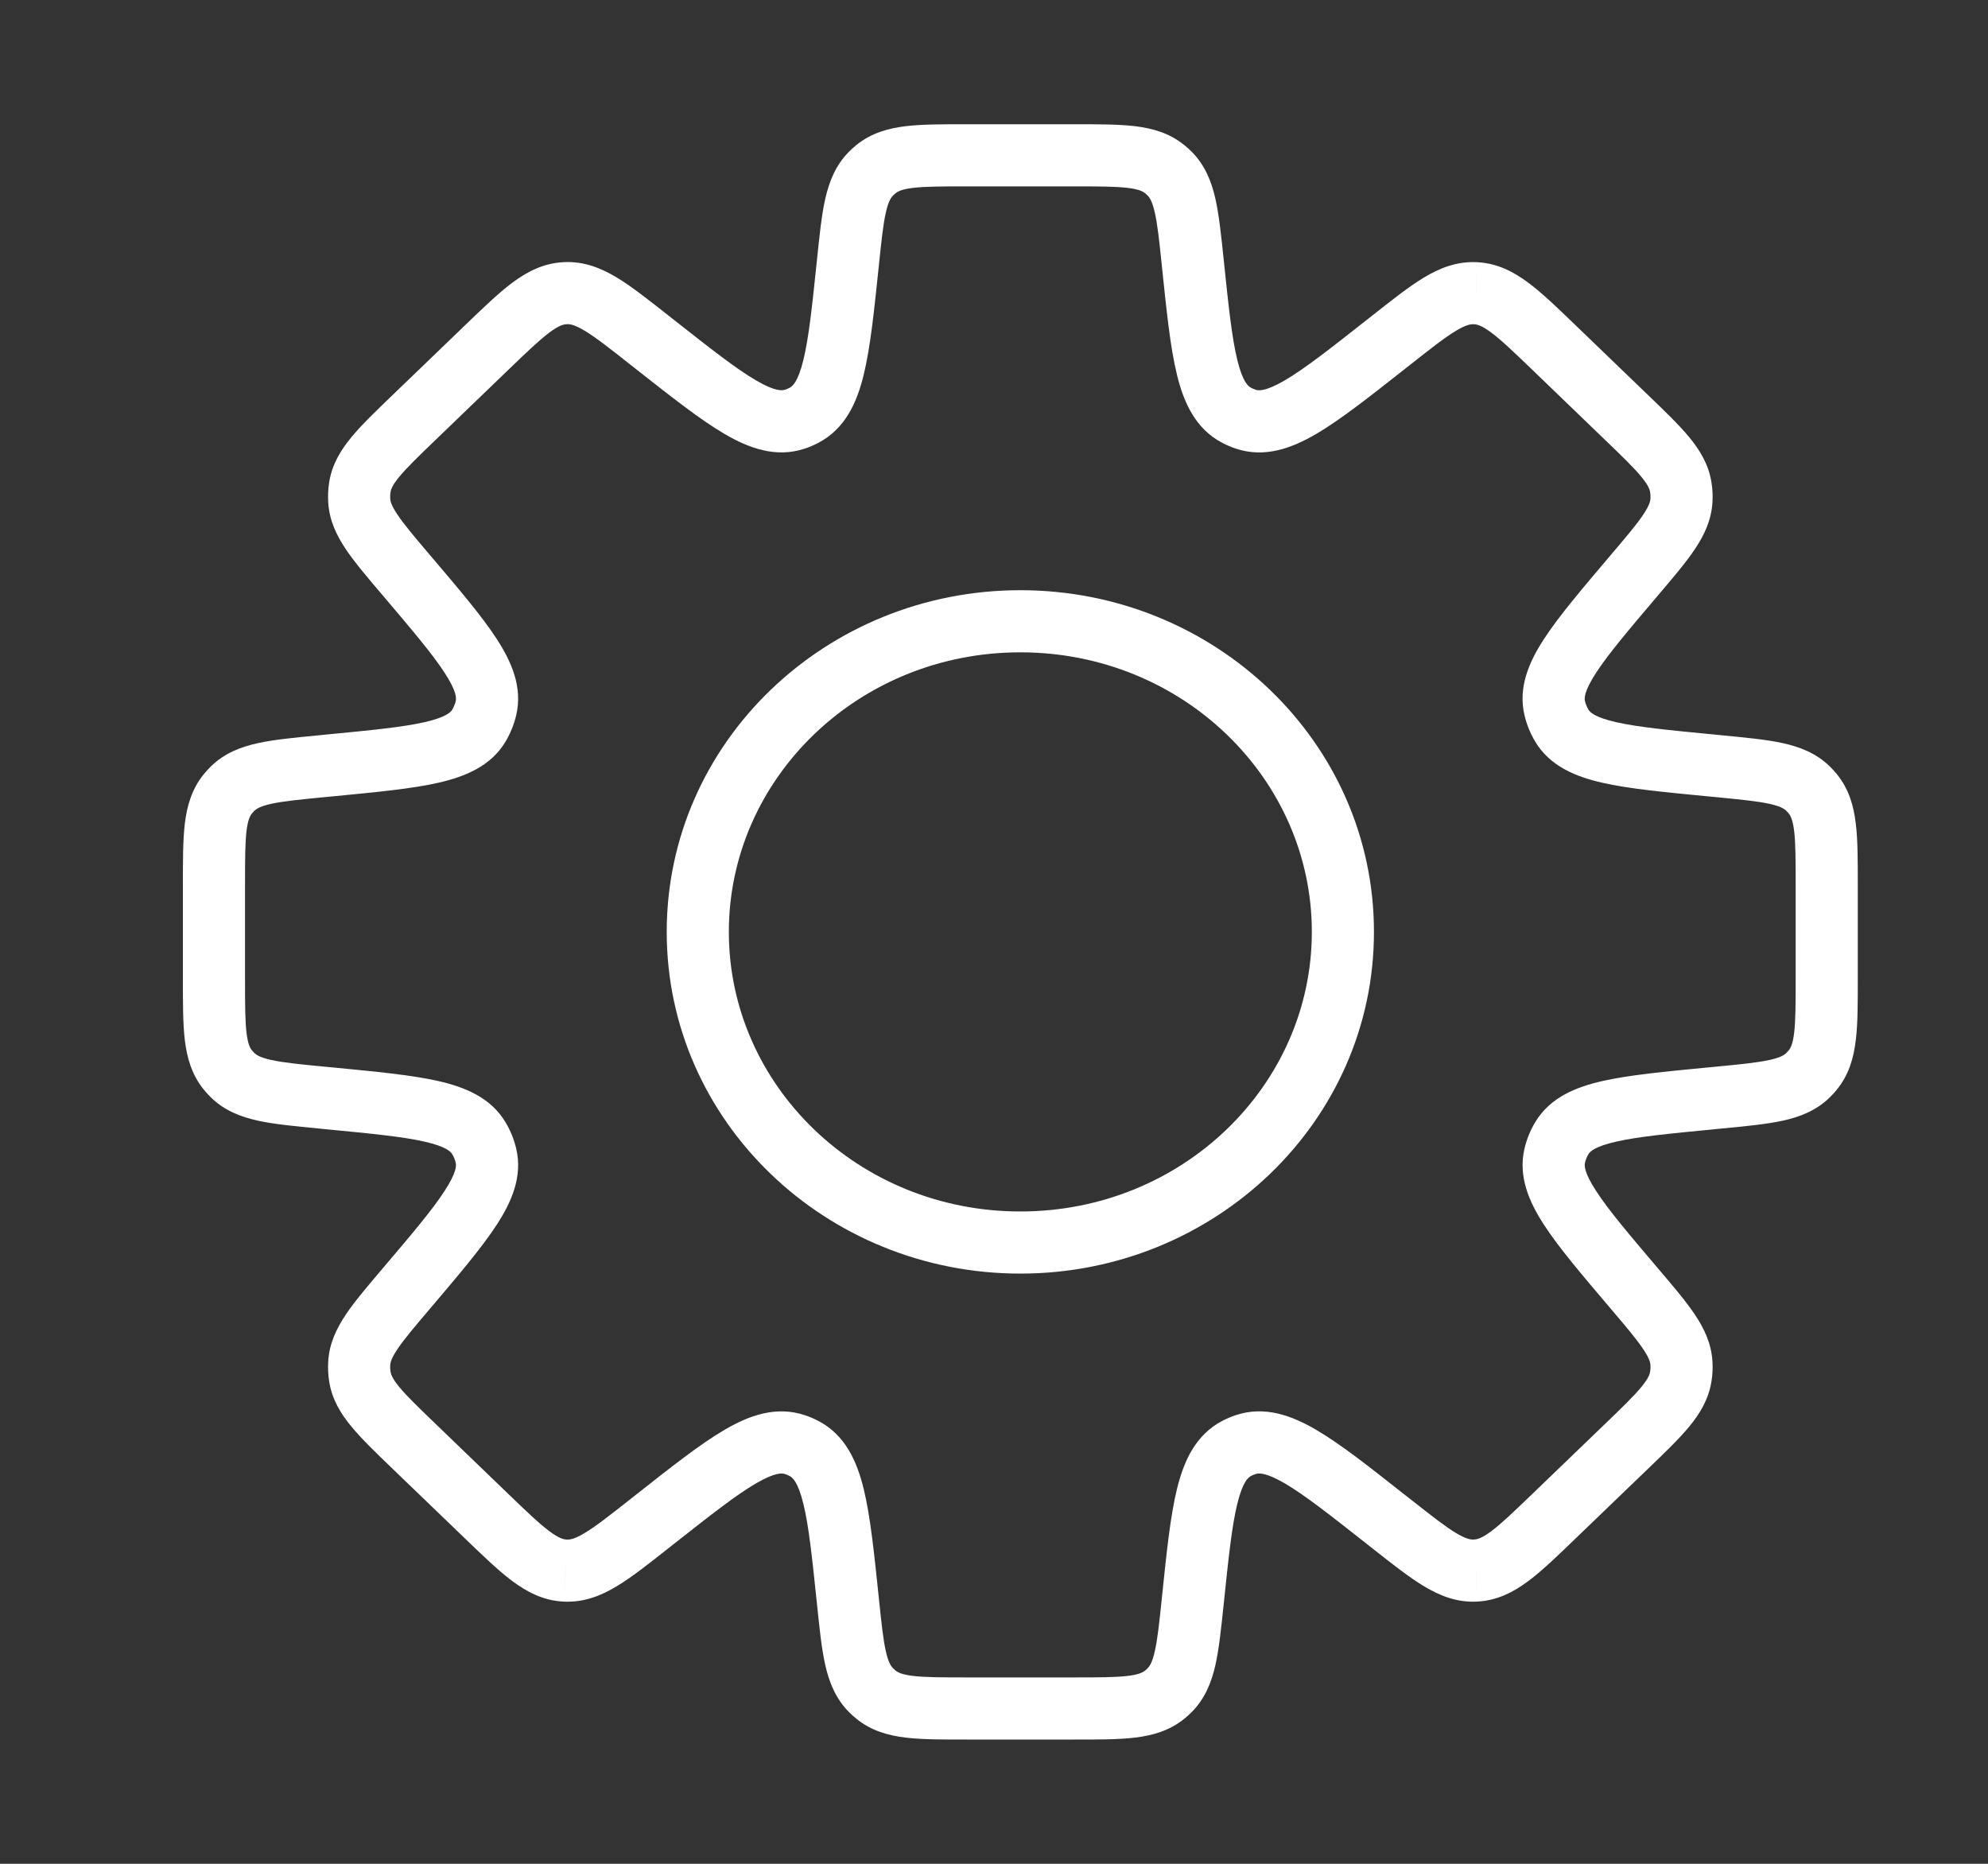 <svg width="32" height="30" viewBox="0 0 32 30"  fill="currentColor" xmlns="http://www.w3.org/2000/svg">
    <rect x="0" y="0" width="32" height="30" fill="#333333" stroke="none"/>
    <path
        d="M19.199 4.228L19.697 4.176V4.176L19.199 4.228ZM18.827 2.794L19.181 2.441L19.181 2.441L18.827 2.794ZM19.908 6.686L19.678 7.13L19.908 6.686ZM20.051 6.747L19.893 7.221H19.893L20.051 6.747ZM22.308 5.542L22.618 5.935L22.618 5.935L22.308 5.542ZM22.402 5.468L22.093 5.076L22.093 5.076L22.402 5.468ZM23.745 4.719L23.77 4.22L23.767 4.22L23.745 4.719ZM23.756 4.72L23.783 4.221L23.78 4.22L23.756 4.72ZM25.017 5.598L24.671 5.958L24.671 5.958L25.017 5.598ZM26.178 6.715L26.524 6.355L26.178 6.715ZM27.055 7.844L27.549 7.767L27.549 7.767L27.055 7.844ZM27.066 8.052L27.565 8.079V8.079L27.066 8.052ZM26.305 9.262L26.686 9.586L26.305 9.262ZM25.026 11.4L24.54 11.516V11.516L25.026 11.4ZM25.139 11.678L24.709 11.933V11.933L25.139 11.678ZM27.546 12.321L27.593 11.823L27.593 11.823L27.546 12.321ZM27.664 12.332L27.616 12.83L27.616 12.83L27.664 12.332ZM29.105 12.696L29.456 12.339L29.456 12.339L29.105 12.696ZM29.18 12.778L28.792 13.093L28.792 13.093L29.18 12.778ZM29.181 17.221L28.792 16.907L28.792 16.907L29.181 17.221ZM29.105 17.304L29.456 17.661L29.456 17.661L29.105 17.304ZM27.664 17.668L27.616 17.17L27.664 17.668ZM27.546 17.679L27.593 18.177L27.546 17.679ZM25.139 18.322L24.709 18.067L24.709 18.067L25.139 18.322ZM25.026 18.6L25.513 18.716V18.716L25.026 18.6ZM26.305 20.738L25.924 21.061L25.937 21.077L25.952 21.091L26.305 20.738ZM26.305 20.738L26.686 20.414L26.673 20.398L26.659 20.384L26.305 20.738ZM27.066 21.948L27.565 21.921L27.066 21.948ZM27.055 22.156L26.561 22.079L27.055 22.156ZM26.178 23.284L26.525 23.644L26.178 23.284ZM25.018 24.401L24.671 24.041L25.018 24.401ZM23.756 25.28L23.78 25.779L23.783 25.779L23.756 25.28ZM23.745 25.28L23.767 25.78L23.77 25.779L23.745 25.28ZM22.402 24.531L22.712 24.138L22.402 24.531ZM22.309 24.457L21.999 24.85L21.999 24.85L22.309 24.457ZM20.051 23.253L19.893 22.778L19.893 22.778L20.051 23.253ZM19.908 23.313L19.678 22.869L19.678 22.869L19.908 23.313ZM19.199 25.772L19.697 25.824L19.697 25.824L19.199 25.772ZM18.827 27.206L18.473 26.853L18.473 26.853L18.827 27.206ZM18.747 27.277L18.433 26.889L18.433 26.889L18.747 27.277ZM14.101 27.278L14.415 26.889L14.415 26.889L14.101 27.278ZM14.021 27.206L13.667 27.559L13.667 27.559L14.021 27.206ZM13.649 25.772L13.151 25.824V25.824L13.649 25.772ZM12.94 23.314L13.17 22.87L13.17 22.87L12.94 23.314ZM12.796 23.253L12.638 23.727H12.638L12.796 23.253ZM10.539 24.458L10.849 24.85L10.849 24.85L10.539 24.458ZM10.446 24.532L10.136 24.139L10.136 24.139L10.446 24.532ZM9.103 25.281L9.078 25.78L9.081 25.78L9.103 25.281ZM9.092 25.28L9.065 25.779L9.067 25.779L9.092 25.28ZM7.83 24.402L8.177 24.042H8.177L7.83 24.402ZM6.67 23.285L7.017 22.924L7.017 22.924L6.67 23.285ZM5.792 22.156L5.298 22.233H5.298L5.792 22.156ZM5.782 21.948L5.283 21.921L5.782 21.948ZM6.543 20.738L6.924 21.062L6.931 21.053L6.543 20.738ZM6.543 20.738L6.161 20.414L6.155 20.423L6.543 20.738ZM7.822 18.6L7.335 18.716L7.335 18.716L7.822 18.6ZM7.709 18.322L7.279 18.577H7.279L7.709 18.322ZM5.302 17.679L5.35 17.181H5.35L5.302 17.679ZM5.184 17.668L5.136 18.165H5.136L5.184 17.668ZM3.742 17.304L4.093 16.948L4.093 16.948L3.742 17.304ZM3.667 17.222L4.056 16.907L4.056 16.907L3.667 17.222ZM3.667 12.778L4.056 13.093H4.056L3.667 12.778ZM3.742 12.696L4.093 13.052H4.093L3.742 12.696ZM5.184 12.332L5.136 11.835H5.136L5.184 12.332ZM5.302 12.321L5.35 12.819H5.35L5.302 12.321ZM7.71 11.678L8.14 11.933L8.14 11.933L7.71 11.678ZM7.822 11.4L7.336 11.284L7.336 11.284L7.822 11.4ZM6.543 9.262L6.162 9.585L6.543 9.262ZM5.782 8.051L5.283 8.078V8.078L5.782 8.051ZM5.792 7.844L5.298 7.767L5.298 7.767L5.792 7.844ZM6.67 6.715L7.017 7.075L7.024 7.068L6.67 6.715ZM6.67 6.715L6.323 6.355L6.317 6.361L6.67 6.715ZM7.83 5.598L7.483 5.238L7.483 5.238L7.83 5.598ZM9.092 4.719L9.067 4.22L9.065 4.22L9.092 4.719ZM9.103 4.719L9.081 4.219L9.078 4.219L9.103 4.719ZM10.446 5.468L10.755 5.075L10.755 5.075L10.446 5.468ZM10.54 5.542L10.23 5.935L10.23 5.935L10.54 5.542ZM12.796 6.746L12.954 7.221L12.954 7.221L12.796 6.746ZM12.94 6.686L12.71 6.242L12.71 6.242L12.94 6.686ZM13.649 4.228L13.151 4.176V4.176L13.649 4.228ZM14.021 2.794L14.375 3.147L14.375 3.147L14.021 2.794ZM14.101 2.722L14.415 3.111L14.415 3.111L14.101 2.722ZM18.747 2.722L18.433 3.111L18.433 3.111L18.747 2.722ZM19.697 4.176C19.657 3.794 19.623 3.463 19.564 3.199C19.501 2.923 19.398 2.659 19.181 2.441L18.473 3.147C18.505 3.18 18.547 3.239 18.588 3.42C18.632 3.612 18.66 3.873 18.702 4.279L19.697 4.176ZM20.138 6.242C20.095 6.22 20.005 6.155 19.917 5.797C19.829 5.439 19.775 4.928 19.697 4.176L18.702 4.279C18.777 5.001 18.837 5.595 18.946 6.036C19.054 6.477 19.242 6.904 19.678 7.13L20.138 6.242ZM20.21 6.273C20.185 6.264 20.161 6.254 20.138 6.242L19.678 7.13C19.747 7.166 19.819 7.196 19.893 7.221L20.21 6.273ZM21.999 5.15C21.405 5.618 21 5.935 20.683 6.121C20.365 6.307 20.255 6.288 20.21 6.273L19.893 7.221C20.359 7.377 20.796 7.213 21.188 6.984C21.58 6.754 22.048 6.384 22.618 5.935L21.999 5.15ZM22.093 5.076L21.999 5.15L22.618 5.935L22.712 5.861L22.093 5.076ZM23.767 4.22C23.446 4.206 23.173 4.315 22.919 4.468C22.678 4.614 22.406 4.829 22.093 5.076L22.712 5.861C23.046 5.598 23.26 5.43 23.435 5.325C23.599 5.226 23.673 5.217 23.723 5.219L23.767 4.22ZM23.78 4.22L23.77 4.22L23.72 5.219L23.731 5.219L23.78 4.22ZM25.364 5.238C25.077 4.961 24.828 4.72 24.602 4.552C24.365 4.375 24.104 4.238 23.783 4.221L23.728 5.219C23.778 5.222 23.851 5.239 24.004 5.353C24.168 5.475 24.364 5.663 24.671 5.958L25.364 5.238ZM26.524 6.355L25.364 5.238L24.671 5.958L25.831 7.076L26.524 6.355ZM27.549 7.767C27.504 7.476 27.362 7.245 27.189 7.035C27.023 6.834 26.791 6.612 26.524 6.355L25.831 7.076C26.115 7.349 26.297 7.525 26.418 7.672C26.533 7.811 26.555 7.879 26.561 7.921L27.549 7.767ZM27.565 8.079C27.571 7.975 27.566 7.87 27.549 7.767L26.561 7.921C26.567 7.955 26.569 7.99 26.567 8.025L27.565 8.079ZM26.686 9.586C26.926 9.303 27.134 9.06 27.279 8.843C27.431 8.617 27.549 8.373 27.565 8.079L26.567 8.025C26.564 8.067 26.55 8.136 26.449 8.286C26.343 8.445 26.179 8.638 25.924 8.938L26.686 9.586ZM25.512 11.284C25.503 11.244 25.493 11.135 25.691 10.83C25.888 10.527 26.211 10.145 26.686 9.586L25.924 8.938C25.468 9.476 25.093 9.916 24.853 10.285C24.615 10.651 24.431 11.063 24.54 11.516L25.512 11.284ZM25.569 11.423C25.543 11.379 25.524 11.333 25.512 11.284L24.54 11.516C24.575 11.663 24.632 11.803 24.709 11.933L25.569 11.423ZM27.593 11.823C26.863 11.753 26.365 11.704 26.013 11.624C25.658 11.543 25.589 11.458 25.569 11.423L24.709 11.933C24.947 12.334 25.366 12.502 25.791 12.599C26.22 12.697 26.796 12.751 27.498 12.819L27.593 11.823ZM27.712 11.835L27.593 11.823L27.498 12.819L27.616 12.83L27.712 11.835ZM29.456 12.339C29.236 12.123 28.972 12.022 28.694 11.961C28.428 11.903 28.096 11.872 27.712 11.835L27.616 12.83C28.025 12.87 28.287 12.896 28.48 12.938C28.662 12.978 28.722 13.02 28.755 13.052L29.456 12.339ZM29.569 12.463C29.534 12.42 29.496 12.379 29.456 12.339L28.755 13.052C28.768 13.065 28.78 13.079 28.792 13.093L29.569 12.463ZM29.904 14.248C29.904 13.862 29.905 13.528 29.872 13.258C29.839 12.976 29.763 12.703 29.569 12.463L28.792 13.093C28.821 13.129 28.857 13.193 28.88 13.377C28.903 13.574 28.904 13.838 28.904 14.248H29.904ZM29.904 15.752V14.248H28.904V15.752H29.904ZM29.569 17.536C29.763 17.297 29.839 17.024 29.872 16.741C29.905 16.472 29.904 16.138 29.904 15.752H28.904C28.904 16.163 28.903 16.426 28.88 16.623C28.858 16.807 28.821 16.871 28.792 16.907L29.569 17.536ZM29.456 17.661C29.496 17.622 29.534 17.58 29.569 17.536L28.792 16.907C28.78 16.921 28.768 16.935 28.755 16.948L29.456 17.661ZM27.712 18.165C28.096 18.128 28.428 18.097 28.694 18.039C28.971 17.979 29.236 17.877 29.456 17.661L28.755 16.948C28.722 16.98 28.662 17.023 28.48 17.062C28.287 17.104 28.025 17.131 27.616 17.17L27.712 18.165ZM27.593 18.177L27.712 18.165L27.616 17.17L27.498 17.181L27.593 18.177ZM25.569 18.577C25.59 18.542 25.658 18.457 26.014 18.376C26.365 18.296 26.863 18.247 27.593 18.177L27.498 17.181C26.796 17.249 26.221 17.303 25.791 17.401C25.366 17.498 24.948 17.665 24.709 18.067L25.569 18.577ZM25.513 18.716C25.524 18.667 25.543 18.62 25.569 18.577L24.709 18.067C24.632 18.196 24.575 18.337 24.54 18.484L25.513 18.716ZM26.686 20.414C26.211 19.855 25.888 19.473 25.692 19.17C25.493 18.865 25.503 18.756 25.513 18.716L24.54 18.484C24.432 18.938 24.616 19.349 24.853 19.715C25.093 20.084 25.468 20.524 25.924 21.061L26.686 20.414ZM26.659 20.384L26.659 20.384L25.952 21.091L25.952 21.091L26.659 20.384ZM27.565 21.921C27.549 21.627 27.431 21.382 27.279 21.156C27.134 20.939 26.926 20.696 26.686 20.414L25.924 21.061C26.179 21.361 26.343 21.555 26.449 21.714C26.55 21.863 26.564 21.932 26.567 21.975L27.565 21.921ZM27.549 22.233C27.566 22.129 27.571 22.025 27.565 21.921L26.567 21.975C26.569 22.009 26.567 22.044 26.561 22.079L27.549 22.233ZM26.525 23.644C26.792 23.387 27.023 23.166 27.189 22.965C27.362 22.755 27.504 22.523 27.549 22.233L26.561 22.079C26.555 22.121 26.533 22.188 26.419 22.327C26.297 22.474 26.115 22.651 25.831 22.924L26.525 23.644ZM25.364 24.761L26.525 23.644L25.831 22.924L24.671 24.041L25.364 24.761ZM23.783 25.779C24.104 25.761 24.365 25.625 24.602 25.448C24.828 25.279 25.077 25.038 25.364 24.761L24.671 24.041C24.364 24.336 24.168 24.524 24.004 24.647C23.851 24.761 23.778 24.778 23.728 24.78L23.783 25.779ZM23.77 25.779L23.78 25.779L23.731 24.78L23.72 24.781L23.77 25.779ZM22.093 24.924C22.406 25.171 22.678 25.386 22.919 25.531C23.173 25.684 23.446 25.794 23.767 25.78L23.723 24.781C23.673 24.783 23.599 24.773 23.435 24.675C23.26 24.569 23.046 24.401 22.712 24.138L22.093 24.924ZM21.999 24.85L22.093 24.924L22.712 24.138L22.618 24.065L21.999 24.85ZM20.209 23.727C20.255 23.712 20.365 23.692 20.683 23.878C21.001 24.065 21.405 24.382 21.999 24.85L22.618 24.065C22.049 23.616 21.58 23.245 21.188 23.016C20.796 22.786 20.359 22.623 19.893 22.778L20.209 23.727ZM20.138 23.757C20.161 23.745 20.185 23.735 20.209 23.727L19.893 22.778C19.819 22.803 19.747 22.833 19.678 22.869L20.138 23.757ZM19.697 25.824C19.775 25.071 19.829 24.56 19.917 24.202C20.005 23.845 20.095 23.779 20.138 23.757L19.678 22.869C19.242 23.095 19.054 23.523 18.946 23.964C18.837 24.405 18.777 24.999 18.702 25.72L19.697 25.824ZM19.181 27.559C19.398 27.341 19.501 27.078 19.564 26.801C19.623 26.537 19.657 26.206 19.697 25.824L18.702 25.72C18.66 26.127 18.632 26.388 18.588 26.58C18.547 26.761 18.505 26.82 18.473 26.853L19.181 27.559ZM19.062 27.666C19.103 27.633 19.143 27.597 19.181 27.559L18.473 26.853C18.46 26.866 18.447 26.878 18.433 26.889L19.062 27.666ZM17.283 28C17.667 28 17.999 28.001 18.268 27.969C18.55 27.935 18.823 27.86 19.062 27.666L18.433 26.889C18.397 26.918 18.334 26.954 18.15 26.976C17.954 26.999 17.691 27 17.283 27V28ZM15.565 28H17.283V27H15.565V28ZM13.786 27.666C14.025 27.86 14.298 27.935 14.579 27.969C14.848 28.001 15.181 28 15.565 28V27C15.156 27 14.894 26.999 14.698 26.976C14.514 26.954 14.451 26.918 14.415 26.889L13.786 27.666ZM13.667 27.559C13.705 27.597 13.745 27.633 13.786 27.666L14.415 26.889C14.401 26.878 14.388 26.866 14.375 26.853L13.667 27.559ZM13.151 25.824C13.191 26.206 13.224 26.537 13.284 26.801C13.347 27.078 13.45 27.341 13.667 27.559L14.375 26.853C14.343 26.82 14.3 26.761 14.259 26.58C14.216 26.388 14.188 26.127 14.146 25.721L13.151 25.824ZM12.71 23.758C12.753 23.78 12.843 23.845 12.931 24.203C13.019 24.561 13.073 25.072 13.151 25.824L14.146 25.721C14.071 24.999 14.01 24.405 13.902 23.964C13.794 23.523 13.606 23.096 13.17 22.87L12.71 23.758ZM12.638 23.727C12.663 23.736 12.687 23.746 12.71 23.758L13.17 22.87C13.101 22.834 13.029 22.803 12.955 22.779L12.638 23.727ZM10.849 24.85C11.443 24.382 11.847 24.065 12.165 23.879C12.483 23.693 12.592 23.712 12.638 23.727L12.955 22.779C12.489 22.623 12.051 22.787 11.66 23.016C11.268 23.246 10.799 23.616 10.23 24.065L10.849 24.85ZM10.755 24.924L10.849 24.85L10.23 24.065L10.136 24.139L10.755 24.924ZM9.081 25.78C9.402 25.794 9.675 25.685 9.928 25.532C10.17 25.387 10.441 25.172 10.755 24.924L10.136 24.139C9.802 24.402 9.588 24.57 9.412 24.675C9.249 24.774 9.175 24.783 9.125 24.781L9.081 25.78ZM9.067 25.779L9.078 25.78L9.127 24.781L9.117 24.781L9.067 25.779ZM7.483 24.762C7.771 25.039 8.02 25.28 8.245 25.448C8.483 25.625 8.743 25.762 9.065 25.779L9.12 24.781C9.07 24.778 8.997 24.761 8.844 24.647C8.68 24.525 8.483 24.337 8.177 24.042L7.483 24.762ZM6.323 23.645L7.483 24.762L8.177 24.042L7.017 22.924L6.323 23.645ZM5.298 22.233C5.343 22.524 5.485 22.756 5.659 22.965C5.825 23.166 6.056 23.388 6.323 23.645L7.017 22.924C6.733 22.651 6.551 22.475 6.429 22.328C6.314 22.189 6.293 22.121 6.286 22.079L5.298 22.233ZM5.283 21.921C5.277 22.025 5.282 22.13 5.298 22.233L6.286 22.079C6.281 22.045 6.279 22.01 6.281 21.976L5.283 21.921ZM6.162 20.414C5.922 20.697 5.714 20.94 5.568 21.157C5.417 21.383 5.298 21.627 5.283 21.921L6.281 21.976C6.283 21.933 6.298 21.864 6.399 21.714C6.505 21.555 6.669 21.362 6.924 21.062L6.162 20.414ZM6.155 20.423L6.155 20.423L6.931 21.053L6.931 21.053L6.155 20.423ZM7.335 18.716C7.345 18.756 7.355 18.865 7.156 19.17C6.96 19.473 6.637 19.855 6.162 20.414L6.924 21.062C7.38 20.524 7.755 20.084 7.995 19.715C8.233 19.349 8.417 18.937 8.308 18.483L7.335 18.716ZM7.279 18.577C7.305 18.62 7.324 18.667 7.335 18.716L8.308 18.483C8.273 18.337 8.216 18.197 8.139 18.067L7.279 18.577ZM5.254 18.177C5.985 18.247 6.483 18.296 6.834 18.376C7.19 18.457 7.258 18.542 7.279 18.577L8.139 18.067C7.901 17.666 7.482 17.498 7.057 17.401C6.627 17.303 6.052 17.249 5.35 17.181L5.254 18.177ZM5.136 18.165L5.254 18.177L5.35 17.181L5.231 17.17L5.136 18.165ZM3.392 17.661C3.611 17.877 3.876 17.978 4.154 18.039C4.42 18.097 4.752 18.128 5.136 18.165L5.231 17.17C4.823 17.131 4.561 17.104 4.367 17.062C4.186 17.022 4.126 16.98 4.093 16.948L3.392 17.661ZM3.279 17.537C3.314 17.58 3.352 17.622 3.392 17.661L4.093 16.948C4.08 16.935 4.067 16.921 4.056 16.907L3.279 17.537ZM2.944 15.752C2.944 16.138 2.943 16.472 2.975 16.741C3.009 17.024 3.085 17.297 3.279 17.537L4.056 16.907C4.026 16.871 3.99 16.807 3.968 16.623C3.945 16.426 3.944 16.163 3.944 15.752H2.944ZM2.944 14.248V15.752H3.944V14.248H2.944ZM3.279 12.463C3.085 12.703 3.009 12.976 2.975 13.258C2.943 13.528 2.944 13.862 2.944 14.248H3.944C3.944 13.838 3.945 13.574 3.968 13.377C3.99 13.193 4.027 13.129 4.056 13.093L3.279 12.463ZM3.392 12.339C3.352 12.379 3.314 12.42 3.279 12.463L4.056 13.093C4.067 13.079 4.08 13.065 4.093 13.052L3.392 12.339ZM5.136 11.835C4.752 11.872 4.42 11.903 4.154 11.961C3.876 12.022 3.611 12.123 3.392 12.339L4.093 13.052C4.126 13.02 4.186 12.978 4.367 12.938C4.561 12.896 4.823 12.87 5.232 12.83L5.136 11.835ZM5.254 11.823L5.136 11.835L5.232 12.83L5.35 12.819L5.254 11.823ZM7.28 11.422C7.259 11.457 7.19 11.543 6.835 11.624C6.483 11.704 5.985 11.753 5.254 11.823L5.35 12.819C6.052 12.751 6.628 12.697 7.057 12.599C7.483 12.502 7.902 12.334 8.14 11.933L7.28 11.422ZM7.336 11.284C7.324 11.333 7.305 11.379 7.28 11.422L8.14 11.933C8.216 11.803 8.273 11.663 8.308 11.517L7.336 11.284ZM6.162 9.585C6.637 10.145 6.961 10.527 7.157 10.829C7.356 11.135 7.345 11.244 7.336 11.284L8.308 11.517C8.417 11.063 8.233 10.651 7.996 10.285C7.756 9.915 7.38 9.475 6.924 8.938L6.162 9.585ZM5.283 8.078C5.298 8.372 5.417 8.617 5.568 8.843C5.714 9.059 5.922 9.303 6.162 9.585L6.924 8.938C6.669 8.638 6.505 8.444 6.399 8.285C6.298 8.136 6.283 8.066 6.281 8.024L5.283 8.078ZM5.298 7.767C5.282 7.87 5.277 7.974 5.283 8.078L6.281 8.024C6.279 7.989 6.281 7.955 6.286 7.92L5.298 7.767ZM6.323 6.355C6.056 6.612 5.825 6.833 5.659 7.034C5.485 7.244 5.343 7.476 5.298 7.767L6.286 7.92C6.293 7.878 6.314 7.811 6.429 7.672C6.551 7.525 6.733 7.348 7.017 7.075L6.323 6.355ZM6.317 6.361L6.317 6.361L7.024 7.068L7.024 7.068L6.317 6.361ZM7.483 5.238L6.323 6.355L7.017 7.075L8.177 5.958L7.483 5.238ZM9.065 4.22C8.743 4.238 8.483 4.374 8.246 4.551C8.02 4.72 7.771 4.961 7.483 5.238L8.177 5.958C8.483 5.663 8.68 5.475 8.844 5.352C8.997 5.238 9.07 5.221 9.12 5.219L9.065 4.22ZM9.078 4.219L9.067 4.22L9.117 5.219L9.128 5.218L9.078 4.219ZM10.755 5.075C10.441 4.828 10.17 4.613 9.929 4.467C9.675 4.315 9.402 4.205 9.081 4.219L9.125 5.218C9.175 5.216 9.249 5.226 9.412 5.324C9.588 5.43 9.802 5.597 10.136 5.861L10.755 5.075ZM10.849 5.149L10.755 5.075L10.136 5.861L10.23 5.935L10.849 5.149ZM12.638 6.272C12.592 6.287 12.483 6.307 12.165 6.12C11.847 5.934 11.443 5.617 10.849 5.149L10.23 5.935C10.8 6.383 11.268 6.754 11.66 6.983C12.051 7.213 12.489 7.376 12.954 7.221L12.638 6.272ZM12.71 6.242C12.687 6.254 12.663 6.264 12.638 6.272L12.954 7.221C13.029 7.196 13.101 7.165 13.17 7.129L12.71 6.242ZM13.151 4.176C13.073 4.928 13.019 5.439 12.931 5.797C12.843 6.154 12.753 6.219 12.71 6.242L13.17 7.129C13.606 6.903 13.794 6.476 13.902 6.035C14.01 5.594 14.071 5 14.146 4.279L13.151 4.176ZM13.666 2.442C13.45 2.659 13.347 2.923 13.284 3.199C13.224 3.463 13.191 3.794 13.151 4.176L14.146 4.279C14.188 3.873 14.216 3.612 14.259 3.42C14.3 3.239 14.343 3.18 14.375 3.147L13.666 2.442ZM13.786 2.333C13.745 2.367 13.704 2.403 13.666 2.442L14.375 3.147C14.388 3.134 14.401 3.122 14.415 3.111L13.786 2.333ZM15.565 2C15.181 2 14.848 1.999 14.579 2.031C14.298 2.065 14.026 2.14 13.786 2.333L14.415 3.111C14.451 3.082 14.514 3.046 14.698 3.024C14.894 3.001 15.156 3 15.565 3V2ZM17.283 2H15.565V3H17.283V2ZM19.061 2.334C18.822 2.14 18.55 2.065 18.268 2.031C17.999 1.999 17.667 2 17.283 2V3C17.692 3 17.954 3.001 18.15 3.024C18.334 3.046 18.397 3.082 18.433 3.111L19.061 2.334ZM19.181 2.441C19.143 2.403 19.103 2.367 19.061 2.334L18.433 3.111C18.447 3.122 18.46 3.134 18.473 3.147L19.181 2.441ZM21.116 15C21.116 17.468 19.033 19.5 16.424 19.5V20.5C19.55 20.5 22.116 18.055 22.116 15H21.116ZM16.424 10.5C19.033 10.5 21.116 12.532 21.116 15H22.116C22.116 11.945 19.55 9.5 16.424 9.5V10.5ZM11.732 15C11.732 12.532 13.815 10.5 16.424 10.5V9.5C13.298 9.5 10.732 11.945 10.732 15H11.732ZM16.424 19.5C13.815 19.5 11.732 17.468 11.732 15H10.732C10.732 18.055 13.298 20.5 16.424 20.5V19.5Z"
        fill="white" stroke-width="3" />
</svg>
     